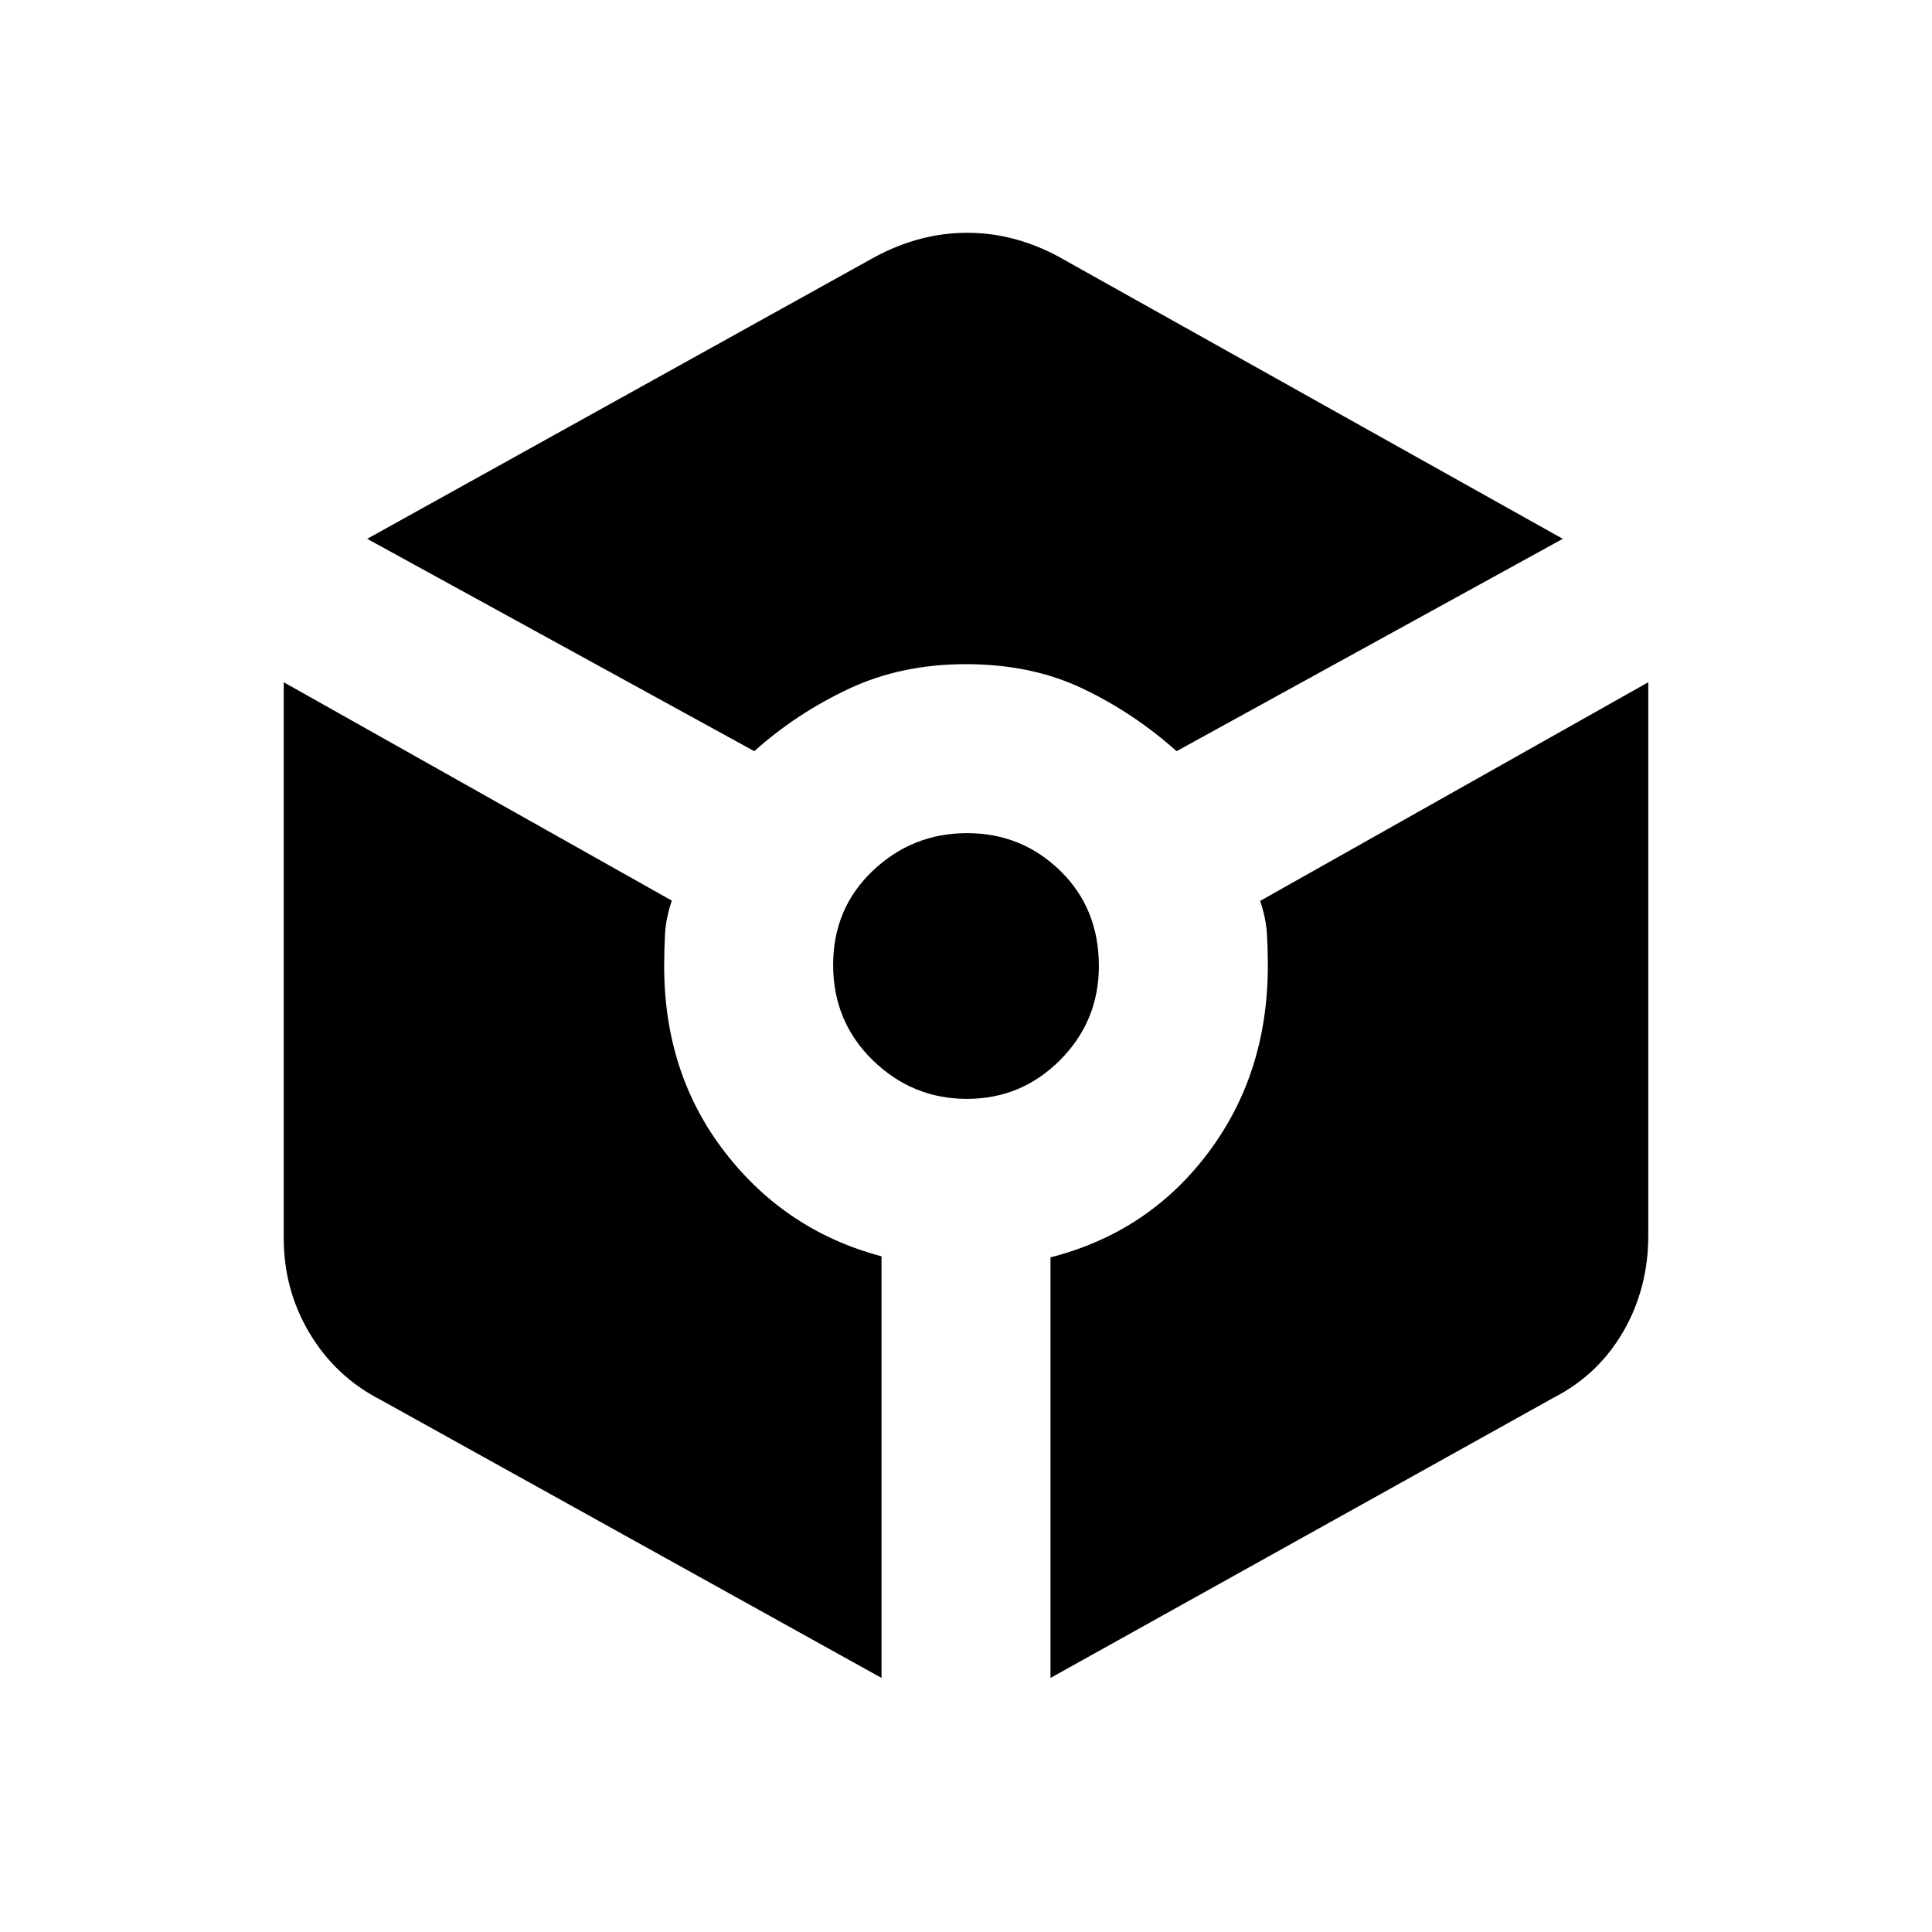 <svg xmlns="http://www.w3.org/2000/svg" height="20" viewBox="0 -960 960 960" width="20"><path d="M374.8-586.74q21.07-18.87 47.09-31.05 26.02-12.19 58.02-12.19 32.72 0 58.19 12.19 25.47 12.18 46.53 31.05l191.91-105.52-250.6-140.24q-22.02-11.83-45.34-11.83-23.32 0-45.54 11.83l-252.6 140.24L374.8-586.74Zm63.22 460.5v-209.51q-47.56-12.6-77.78-51.68t-30.22-92.47q0-8.13.44-16.06.43-7.93 3.37-16.52L140.98-621v276.18q0 25.84 12.92 47.4 12.93 21.55 35.14 32.94l248.98 138.24Zm42.45-287.74q27.13 0 46.34-19.33 19.21-19.34 19.21-46.67 0-28.63-19.19-47.33-19.19-18.71-46.31-18.71-27.13 0-46.83 18.68-19.71 18.69-19.71 46.82t19.68 47.33q19.69 19.21 46.81 19.21Zm41.51 287.74 249.98-139.24q22.21-11.39 34.64-32.88 12.42-21.48 12.42-47.66V-621L626.17-512.35q2.94 8.84 3.37 16.51.44 7.67.44 15.71 0 53.55-29.72 93.03-29.72 39.49-78.28 51.88v208.98Z"/></svg>